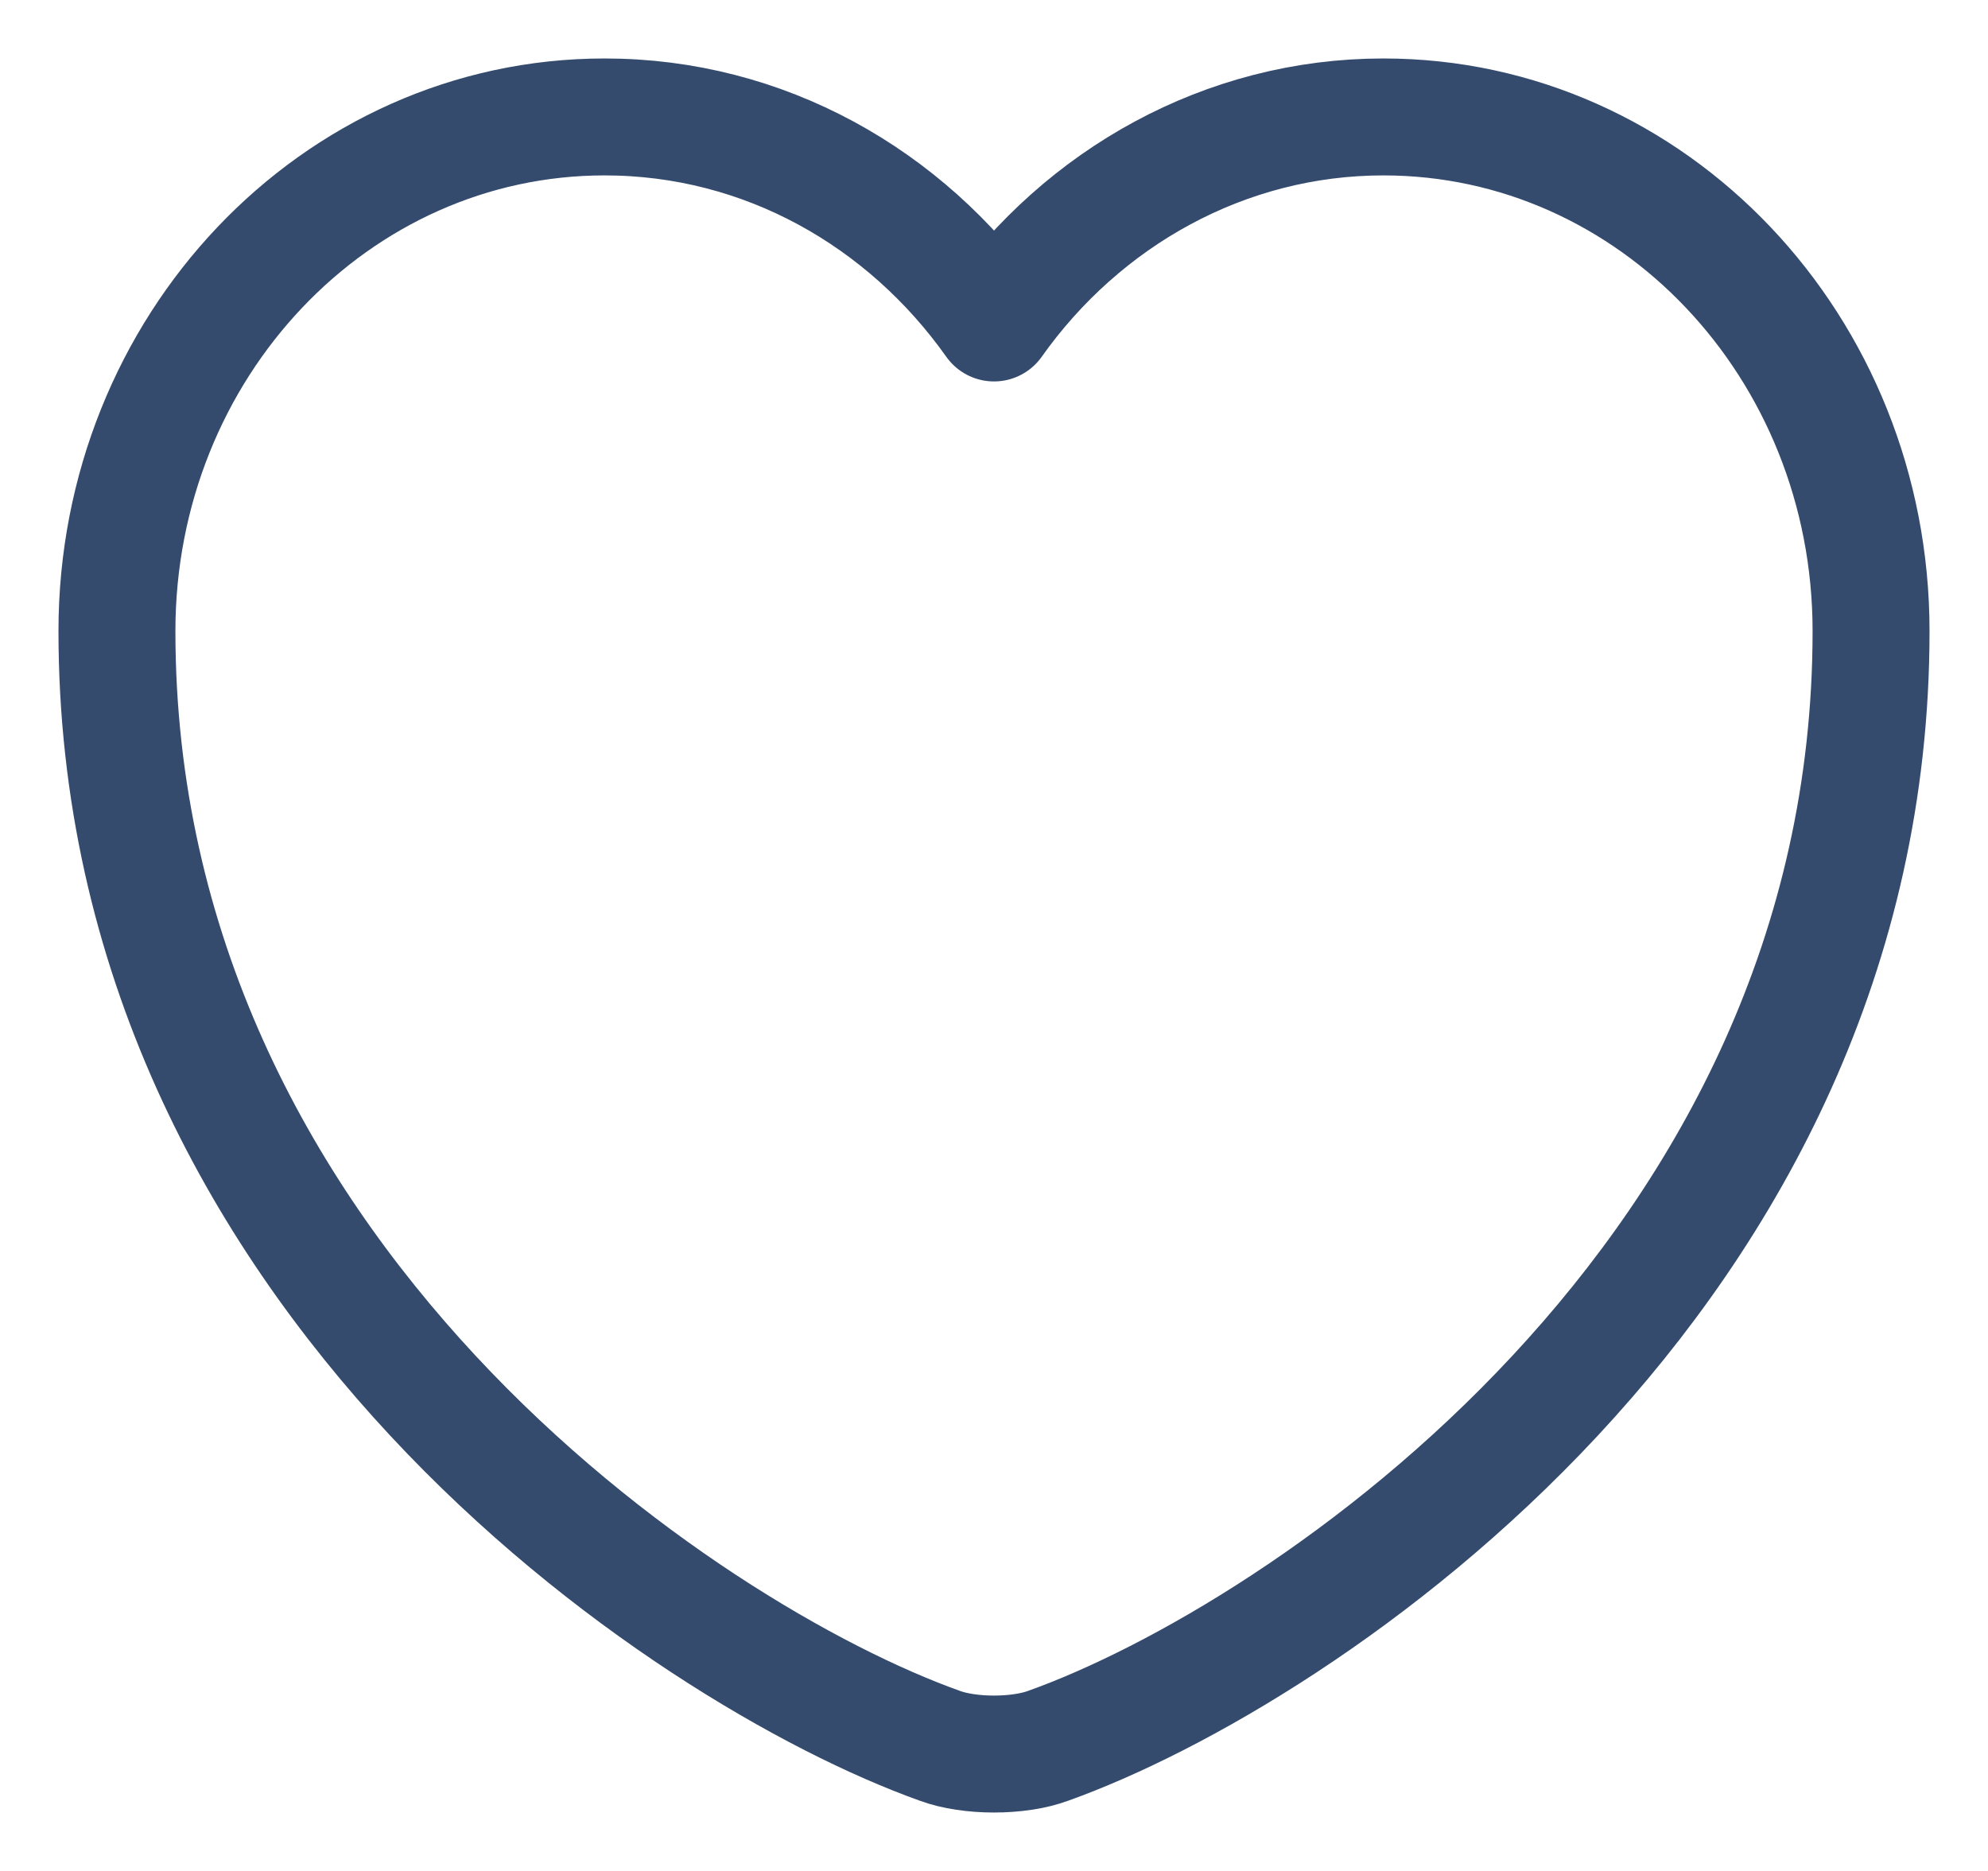 <svg width="17" height="16" viewBox="0 0 17 16" fill="none" xmlns="http://www.w3.org/2000/svg">
<path d="M8.965 14.929C8.71 15.024 8.29 15.024 8.035 14.929C5.86 14.151 1 10.902 1 5.397C1 2.966 2.868 1 5.17 1C6.535 1 7.742 1.692 8.5 2.762C9.258 1.692 10.473 1 11.83 1C14.133 1 16 2.966 16 5.397C16 10.902 11.14 14.151 8.965 14.929Z" stroke="#344B6E" stroke-linecap="round" stroke-linejoin="round"/>
</svg>
